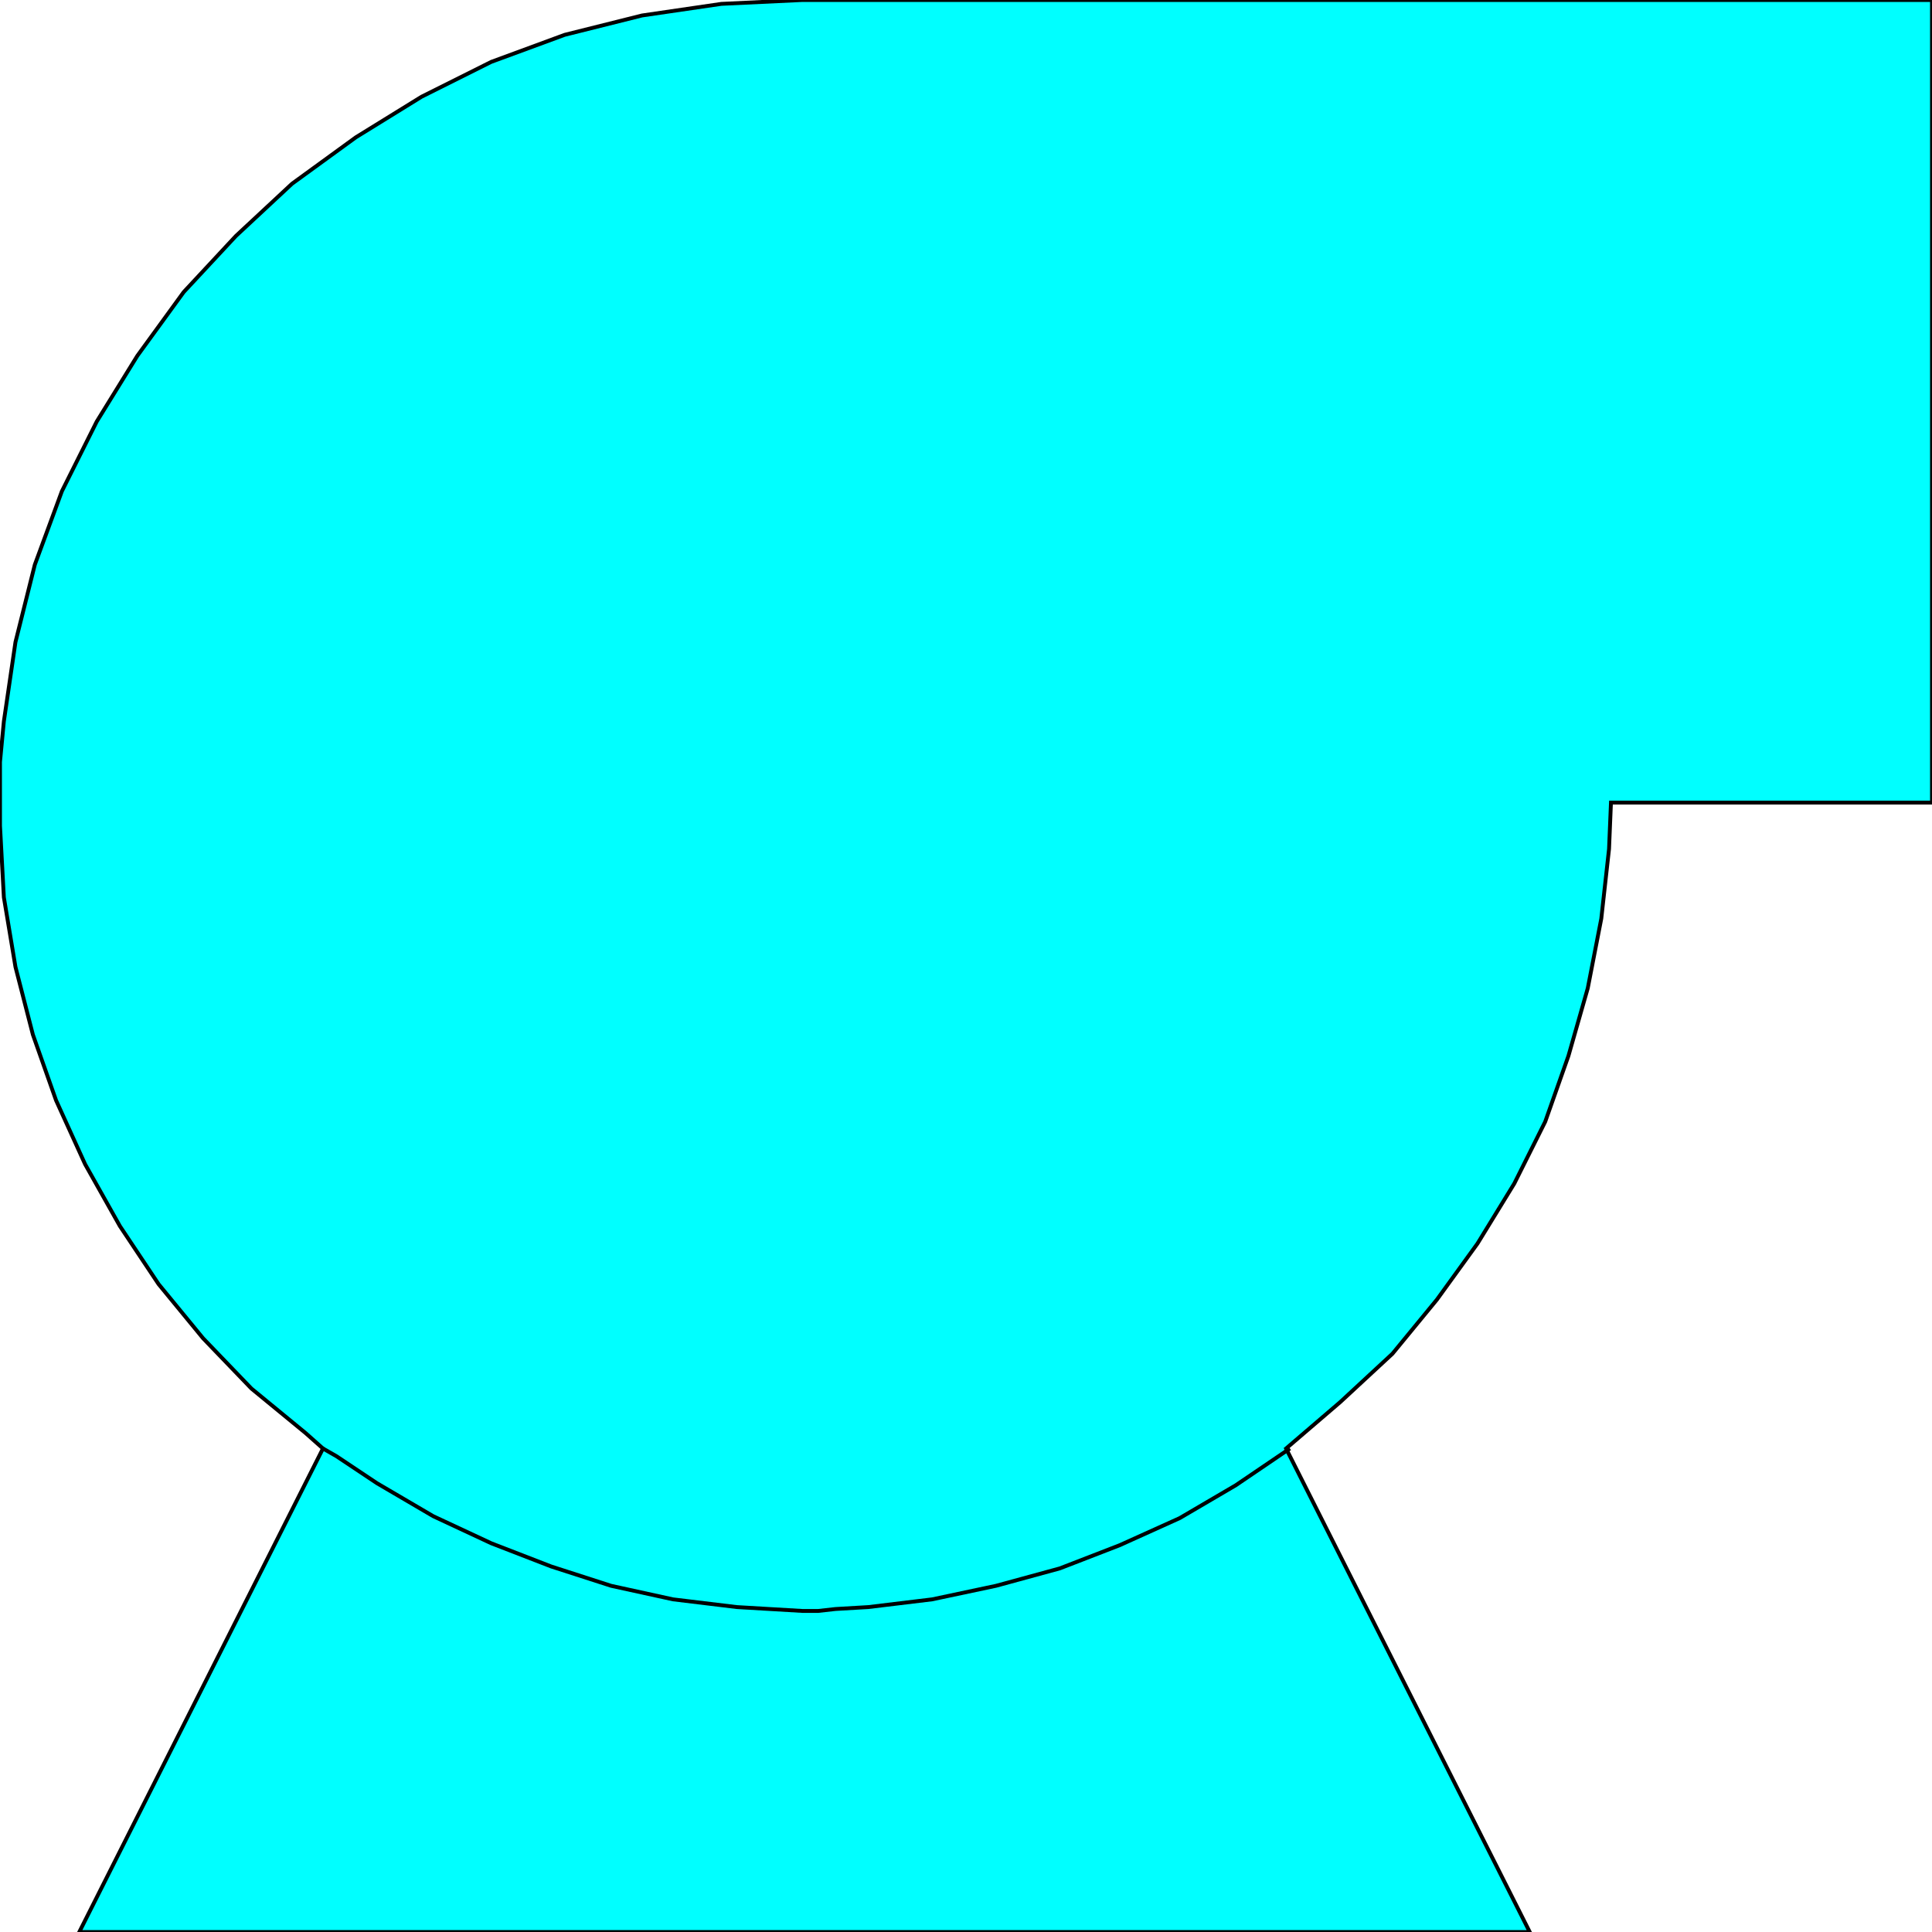 <svg width="150" height="150" viewBox="0 0 150 150" fill="none" xmlns="http://www.w3.org/2000/svg">
<g clip-path="url(#clip0_2109_234396)">
<path d="M99.85 112.462L104.054 108.859L108.108 105.105L111.562 100.901L114.715 96.546L117.568 91.892L119.97 87.087L121.772 81.982L123.273 76.727L124.324 71.321L124.925 65.916L125.075 62.312H150V0H62.312L56.006 0.3L49.85 1.201L43.844 2.703L38.138 4.805L32.733 7.508L27.628 10.661L22.673 14.264L18.318 18.318L14.264 22.673L10.661 27.628L7.508 32.733L4.805 38.138L2.703 43.844L1.201 49.85L0.3 56.006L0 59.159V62.312V64.114L0.3 69.67L1.201 75.075L2.553 80.33L4.354 85.435L6.607 90.39L9.309 95.195L12.312 99.7L15.766 103.904L19.52 107.808L23.724 111.261L25.075 112.462L6.156 150H118.769L99.85 112.462Z" fill="#00FFFF" stroke="black" stroke-width="0.3"/>
<path d="M100.15 112.461L95.946 115.314L91.592 117.866L86.937 119.968L82.282 121.77L77.327 123.122L72.373 124.173L67.418 124.773L64.865 124.923L63.514 125.074H62.312L57.207 124.773L52.252 124.173L47.448 123.122L42.793 121.62L38.138 119.818L33.634 117.716L29.279 115.164L26.126 113.062L25.075 112.461" stroke="black" stroke-width="0.3"/>
</g>
<defs>
<clipPath id="clip0_2109_234396">
<rect width="150" height="150" fill="white"/>
</clipPath>
</defs>
</svg>
